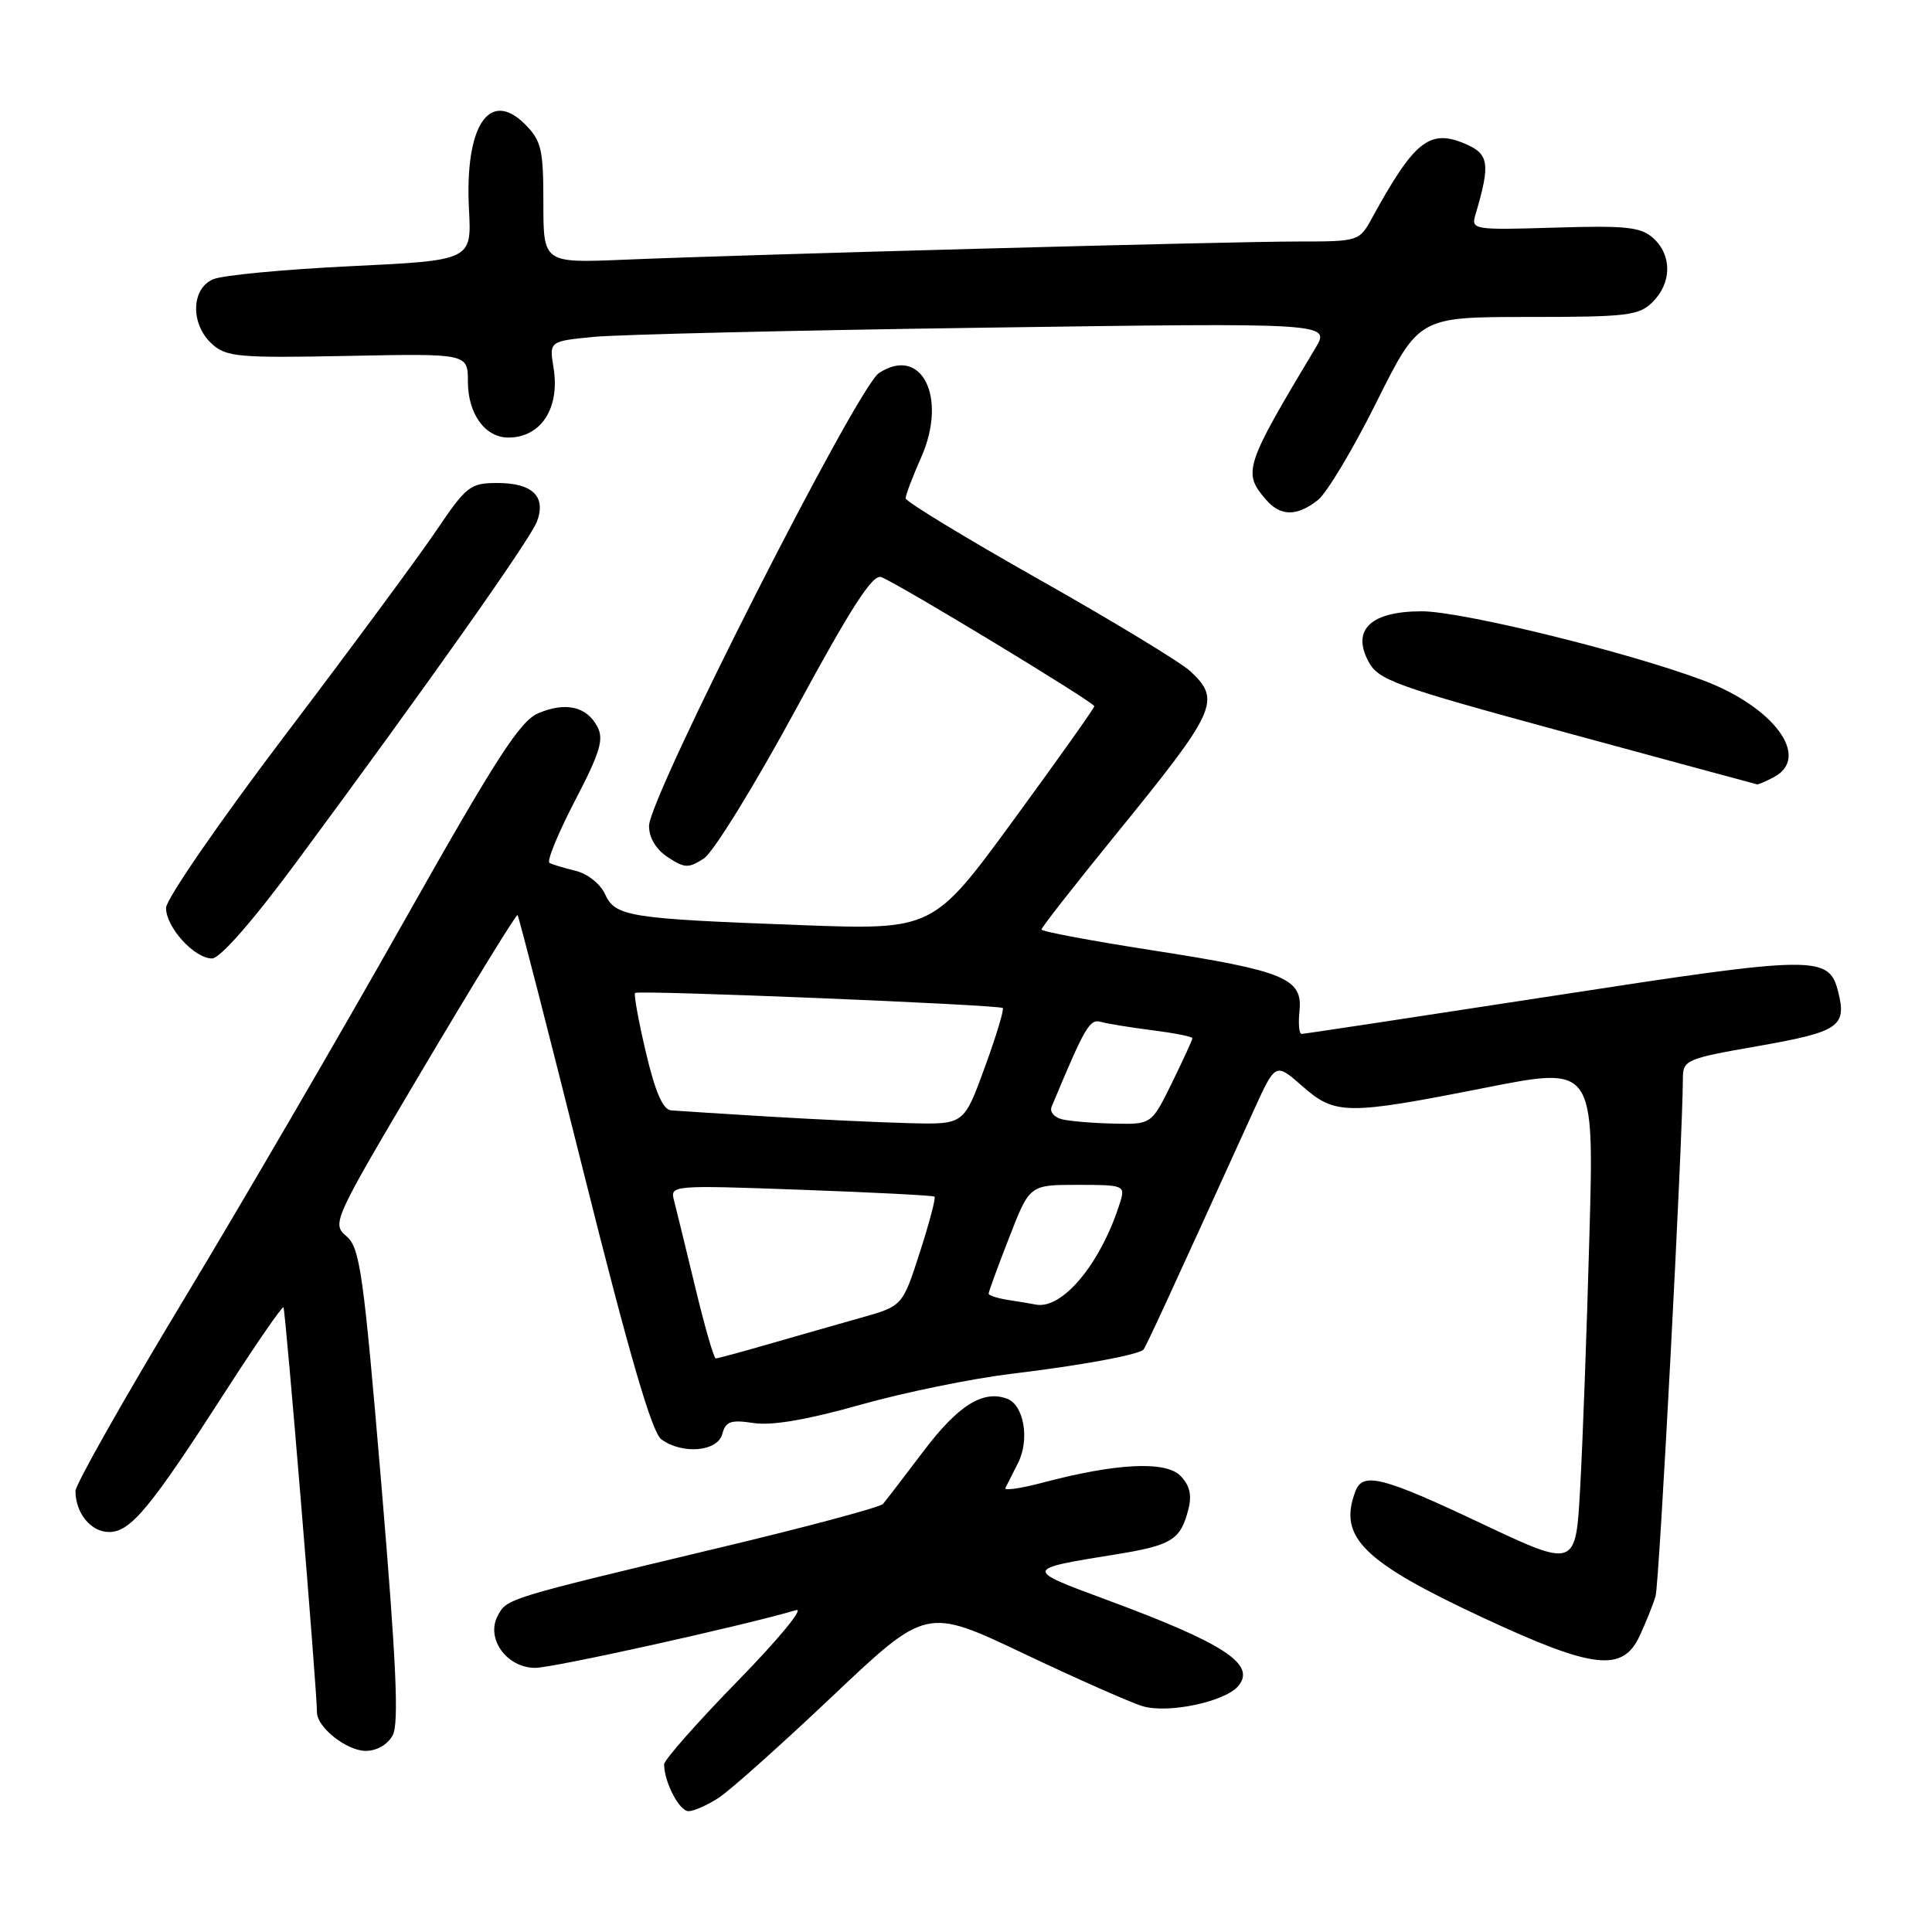 <?xml version="1.0" encoding="UTF-8" standalone="no"?>
<!DOCTYPE svg PUBLIC "-//W3C//DTD SVG 1.1//EN" "http://www.w3.org/Graphics/SVG/1.1/DTD/svg11.dtd" >
<svg xmlns="http://www.w3.org/2000/svg" xmlns:xlink="http://www.w3.org/1999/xlink" version="1.1" viewBox="0 0 256 256">
 <g >
 <path fill="currentColor"
d=" M 95.20 238.24 C 96.68 237.29 103.49 231.21 110.32 224.74 C 122.75 212.98 122.75 212.98 135.63 219.10 C 142.71 222.46 149.81 225.60 151.41 226.08 C 154.79 227.09 162.35 225.49 164.09 223.39 C 166.47 220.52 162.21 217.74 146.54 211.95 C 135.70 207.94 135.70 207.92 147.69 205.99 C 155.30 204.77 156.45 204.06 157.49 199.89 C 157.95 198.08 157.61 196.75 156.39 195.53 C 154.41 193.56 147.90 193.88 138.19 196.45 C 135.27 197.22 133.04 197.55 133.22 197.17 C 133.41 196.80 134.17 195.30 134.91 193.82 C 136.45 190.75 135.68 186.20 133.47 185.35 C 130.29 184.13 126.97 186.20 122.39 192.26 C 119.80 195.69 117.37 198.85 117.00 199.28 C 116.64 199.71 106.92 202.32 95.42 205.06 C 66.98 211.86 67.18 211.80 65.95 214.10 C 64.34 217.11 67.15 221.00 70.92 221.00 C 73.29 221.00 98.15 215.50 105.50 213.35 C 106.60 213.03 103.11 217.25 97.75 222.74 C 92.39 228.23 88.00 233.20 88.00 233.79 C 88.00 236.12 90.02 240.00 91.23 239.99 C 91.93 239.99 93.71 239.20 95.20 238.24 Z  M 52.04 229.92 C 52.88 228.35 52.51 220.24 50.53 196.67 C 48.16 168.60 47.70 165.33 45.90 163.80 C 43.94 162.13 44.12 161.75 56.10 141.53 C 62.81 130.22 68.42 121.09 68.58 121.25 C 68.74 121.41 72.70 136.82 77.37 155.49 C 83.41 179.62 86.38 189.80 87.63 190.72 C 90.42 192.76 95.10 192.35 95.71 190.01 C 96.15 188.34 96.82 188.10 99.86 188.56 C 102.29 188.93 107.00 188.12 114.00 186.14 C 119.78 184.51 128.77 182.67 134.00 182.04 C 143.21 180.93 150.79 179.54 151.51 178.83 C 151.81 178.52 154.75 172.16 166.12 147.15 C 169.01 140.80 169.01 140.80 172.54 143.90 C 176.93 147.76 178.38 147.77 196.87 144.12 C 211.24 141.28 211.24 141.28 210.60 163.89 C 210.26 176.32 209.71 191.29 209.38 197.14 C 208.80 207.77 208.80 207.77 196.34 201.89 C 183.22 195.68 180.59 195.01 179.61 197.58 C 177.27 203.67 180.55 206.92 196.56 214.38 C 211.14 221.17 215.02 221.62 217.27 216.75 C 218.10 214.96 219.05 212.60 219.37 211.50 C 219.87 209.84 222.96 151.18 222.99 142.92 C 223.00 140.44 223.38 140.28 233.06 138.59 C 243.65 136.73 244.72 136.01 243.58 131.46 C 242.34 126.54 240.78 126.56 205.78 131.96 C 187.78 134.73 172.79 137.00 172.46 137.00 C 172.14 137.00 172.01 135.63 172.19 133.95 C 172.63 129.64 170.20 128.64 152.75 125.93 C 144.64 124.67 138.00 123.43 138.00 123.16 C 138.00 122.90 142.43 117.24 147.84 110.59 C 161.23 94.13 161.84 92.81 157.75 88.96 C 156.51 87.80 147.51 82.33 137.75 76.82 C 127.99 71.31 120.00 66.45 120.00 66.03 C 120.00 65.60 120.93 63.15 122.07 60.58 C 125.58 52.64 122.11 45.73 116.47 49.43 C 113.58 51.32 86.00 105.63 86.00 109.44 C 86.00 111.02 86.93 112.56 88.50 113.59 C 90.73 115.06 91.24 115.07 93.28 113.74 C 94.53 112.92 99.99 104.06 105.41 94.07 C 112.80 80.43 115.64 76.03 116.77 76.47 C 119.09 77.36 145.00 93.06 145.00 93.58 C 145.00 93.83 140.19 100.61 134.32 108.63 C 123.64 123.23 123.64 123.23 106.07 122.58 C 83.24 121.73 81.53 121.46 80.16 118.46 C 79.55 117.12 77.83 115.76 76.28 115.39 C 74.75 115.02 73.19 114.55 72.81 114.34 C 72.42 114.12 73.94 110.43 76.17 106.13 C 79.52 99.70 80.05 97.95 79.15 96.28 C 77.72 93.60 74.96 92.98 71.34 94.50 C 68.91 95.52 65.75 100.42 53.51 122.12 C 45.33 136.63 32.20 159.19 24.32 172.25 C 16.44 185.32 10.00 196.71 10.00 197.57 C 10.00 200.49 12.05 203.00 14.45 203.00 C 17.31 203.00 19.91 199.85 29.98 184.21 C 33.98 178.00 37.39 173.06 37.56 173.23 C 37.83 173.50 42.00 223.92 42.00 226.90 C 42.00 228.88 45.95 232.00 48.46 232.00 C 49.94 232.00 51.38 231.16 52.04 229.92 Z  M 39.26 114.25 C 56.45 91.02 70.22 71.53 71.14 69.13 C 72.41 65.80 70.57 64.00 65.91 64.00 C 62.32 64.00 61.80 64.40 57.85 70.25 C 55.53 73.69 46.52 85.89 37.82 97.36 C 29.12 108.83 22.00 119.16 22.00 120.30 C 22.00 122.87 25.75 127.00 28.09 127.00 C 29.16 127.00 33.47 122.08 39.26 114.25 Z  M 235.07 102.96 C 239.98 100.34 235.07 93.67 225.63 90.13 C 215.53 86.36 193.72 81.01 188.40 81.00 C 181.69 81.00 179.10 83.40 181.29 87.58 C 182.62 90.13 184.56 90.83 207.61 97.10 C 221.30 100.82 232.64 103.90 232.82 103.93 C 232.99 103.97 234.00 103.53 235.07 102.96 Z  M 174.66 66.23 C 175.84 65.28 179.33 59.44 182.41 53.25 C 188.02 42.00 188.02 42.00 202.51 42.00 C 215.67 42.00 217.18 41.82 219.00 40.00 C 221.53 37.47 221.56 33.82 219.07 31.56 C 217.43 30.08 215.51 29.87 206.02 30.16 C 195.29 30.49 194.92 30.43 195.49 28.50 C 197.53 21.60 197.33 20.38 193.99 18.99 C 189.39 17.09 187.36 18.74 181.80 28.89 C 180.11 31.97 180.02 32.00 172.03 32.00 C 162.90 32.00 99.09 33.72 82.75 34.41 C 72.00 34.86 72.00 34.86 72.00 26.89 C 72.00 19.76 71.74 18.65 69.56 16.46 C 64.83 11.74 61.57 16.69 62.14 27.71 C 62.50 34.50 62.50 34.50 46.50 35.27 C 37.70 35.69 29.49 36.47 28.25 37.00 C 25.30 38.25 25.22 42.98 28.09 45.58 C 29.99 47.30 31.63 47.45 46.09 47.16 C 62.00 46.84 62.00 46.84 62.00 50.59 C 62.00 54.85 64.30 58.01 67.40 57.98 C 71.71 57.95 74.21 54.07 73.35 48.75 C 72.77 45.22 72.77 45.22 78.64 44.64 C 81.86 44.33 105.16 43.77 130.40 43.42 C 176.31 42.77 176.31 42.77 174.29 46.14 C 164.89 61.81 164.62 62.62 167.79 66.25 C 169.70 68.45 171.89 68.44 174.66 66.23 Z  M 92.11 170.51 C 90.85 165.29 89.58 160.12 89.30 159.02 C 88.78 157.06 89.12 157.03 106.14 157.65 C 115.69 158.00 123.65 158.40 123.83 158.56 C 124.02 158.71 123.14 162.04 121.88 165.95 C 119.59 173.06 119.59 173.06 114.04 174.62 C 110.99 175.48 105.53 177.04 101.89 178.09 C 98.26 179.14 95.08 180.00 94.84 180.00 C 94.59 180.00 93.36 175.73 92.11 170.51 Z  M 133.75 172.28 C 132.24 172.05 131.00 171.66 131.00 171.41 C 131.00 171.17 132.22 167.82 133.72 163.98 C 136.43 157.00 136.43 157.00 142.78 157.00 C 148.91 157.00 149.11 157.08 148.44 159.25 C 145.93 167.36 140.74 173.63 137.18 172.85 C 136.81 172.77 135.26 172.51 133.75 172.28 Z  M 102.00 147.96 C 95.67 147.58 89.79 147.20 88.93 147.13 C 87.84 147.04 86.83 144.73 85.58 139.43 C 84.60 135.27 83.96 131.73 84.15 131.57 C 84.62 131.17 132.40 133.13 132.87 133.57 C 133.07 133.75 132.00 137.30 130.48 141.45 C 127.73 149.00 127.73 149.00 120.62 148.83 C 116.70 148.73 108.33 148.34 102.00 147.96 Z  M 140.68 148.30 C 139.67 148.04 139.07 147.30 139.34 146.66 C 143.79 135.99 144.38 134.98 145.89 135.41 C 146.78 135.65 149.86 136.16 152.75 136.52 C 155.64 136.89 158.00 137.36 158.00 137.57 C 158.00 137.78 156.78 140.44 155.29 143.48 C 152.58 149.00 152.58 149.00 147.54 148.88 C 144.77 148.82 141.68 148.56 140.68 148.30 Z "/>
</g>
</svg>